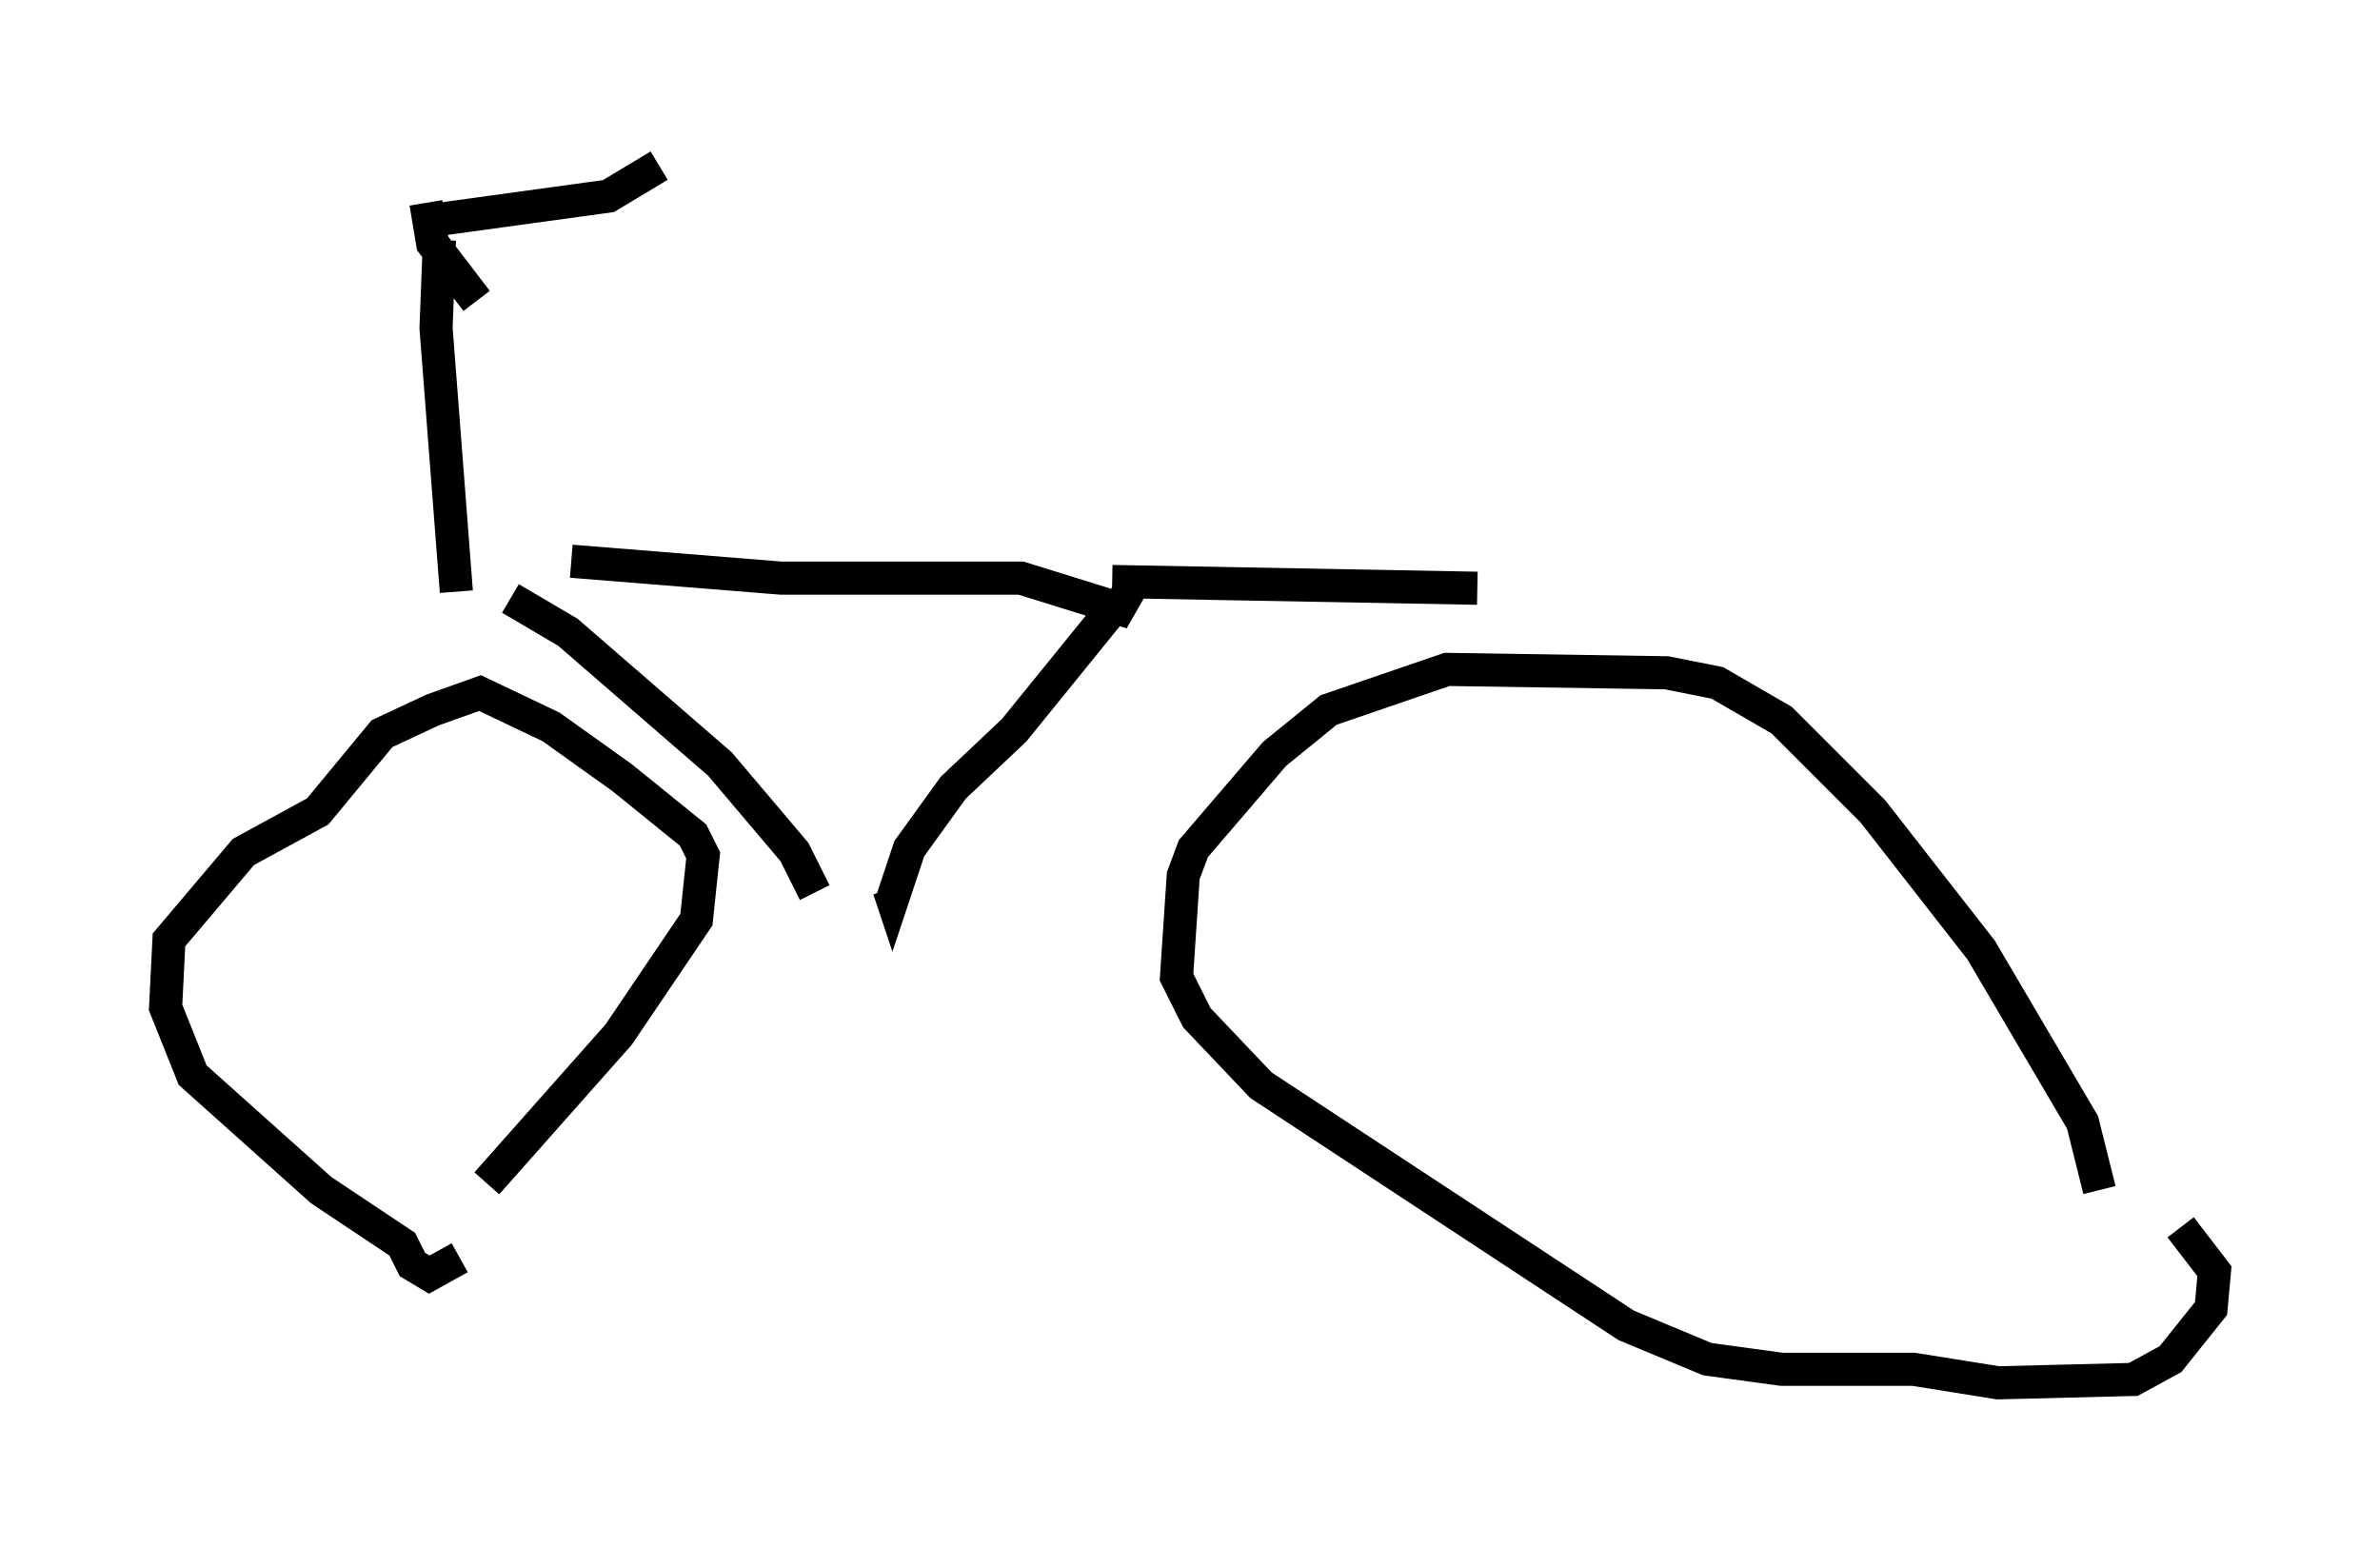 <?xml version="1.0" encoding="utf-8" ?>
<svg baseProfile="full" height="46.75" version="1.1" width="71.863" xmlns="http://www.w3.org/2000/svg" xmlns:ev="http://www.w3.org/2001/xml-events" xmlns:xlink="http://www.w3.org/1999/xlink"><defs /><rect fill="white" height="46.75" width="71.863" x="0" y="0" /><path d="M63.29, 39.505 m0.102, -3.573 l-0.51, -2.042 -3.063, -5.206 l-3.267, -4.185 -2.756, -2.756 l-1.94, -1.123 -1.531, -0.306 l-6.635, -0.102 -3.573, 1.225 l-1.633, 1.327 -2.45, 2.858 l-0.306, 0.817 -0.204, 3.063 l0.613, 1.225 1.94, 2.042 l11.025, 7.248 2.45, 1.021 l2.246, 0.306 3.981, 0.0 l2.552, 0.408 4.083, -0.102 l1.123, -0.613 1.225, -1.531 l0.102, -1.123 -1.021, -1.327 m-51.144, -1.327 l3.981, -4.492 2.348, -3.471 l0.204, -1.94 -0.306, -0.613 l-2.144, -1.735 -2.144, -1.531 l-2.144, -1.021 -1.429, 0.51 l-1.531, 0.715 -1.94, 2.348 l-2.246, 1.225 -2.246, 2.654 l-0.102, 2.042 0.817, 2.042 l3.879, 3.471 2.45, 1.633 l0.306, 0.613 0.51, 0.306 l0.919, -0.51 m10.719, -11.025 l-0.613, -1.225 -2.246, -2.654 l-4.594, -3.981 -1.735, -1.021 m-1.633, -0.204 l-0.613, -7.963 0.102, -2.654 m-0.408, -1.123 l0.204, 1.225 1.327, 1.735 m-1.225, -2.45 l5.206, -0.715 1.531, -0.919 m-2.654, 11.944 l6.329, 0.51 7.248, 0.0 l2.96, 0.919 0.408, -0.715 m-0.51, 0.613 l-3.063, 3.777 -1.838, 1.735 l-1.327, 1.838 -0.51, 1.531 l-0.102, -0.306 m6.738, -9.29 l11.025, 0.204 " fill="none" stroke="black" stroke-width="1" /></svg>